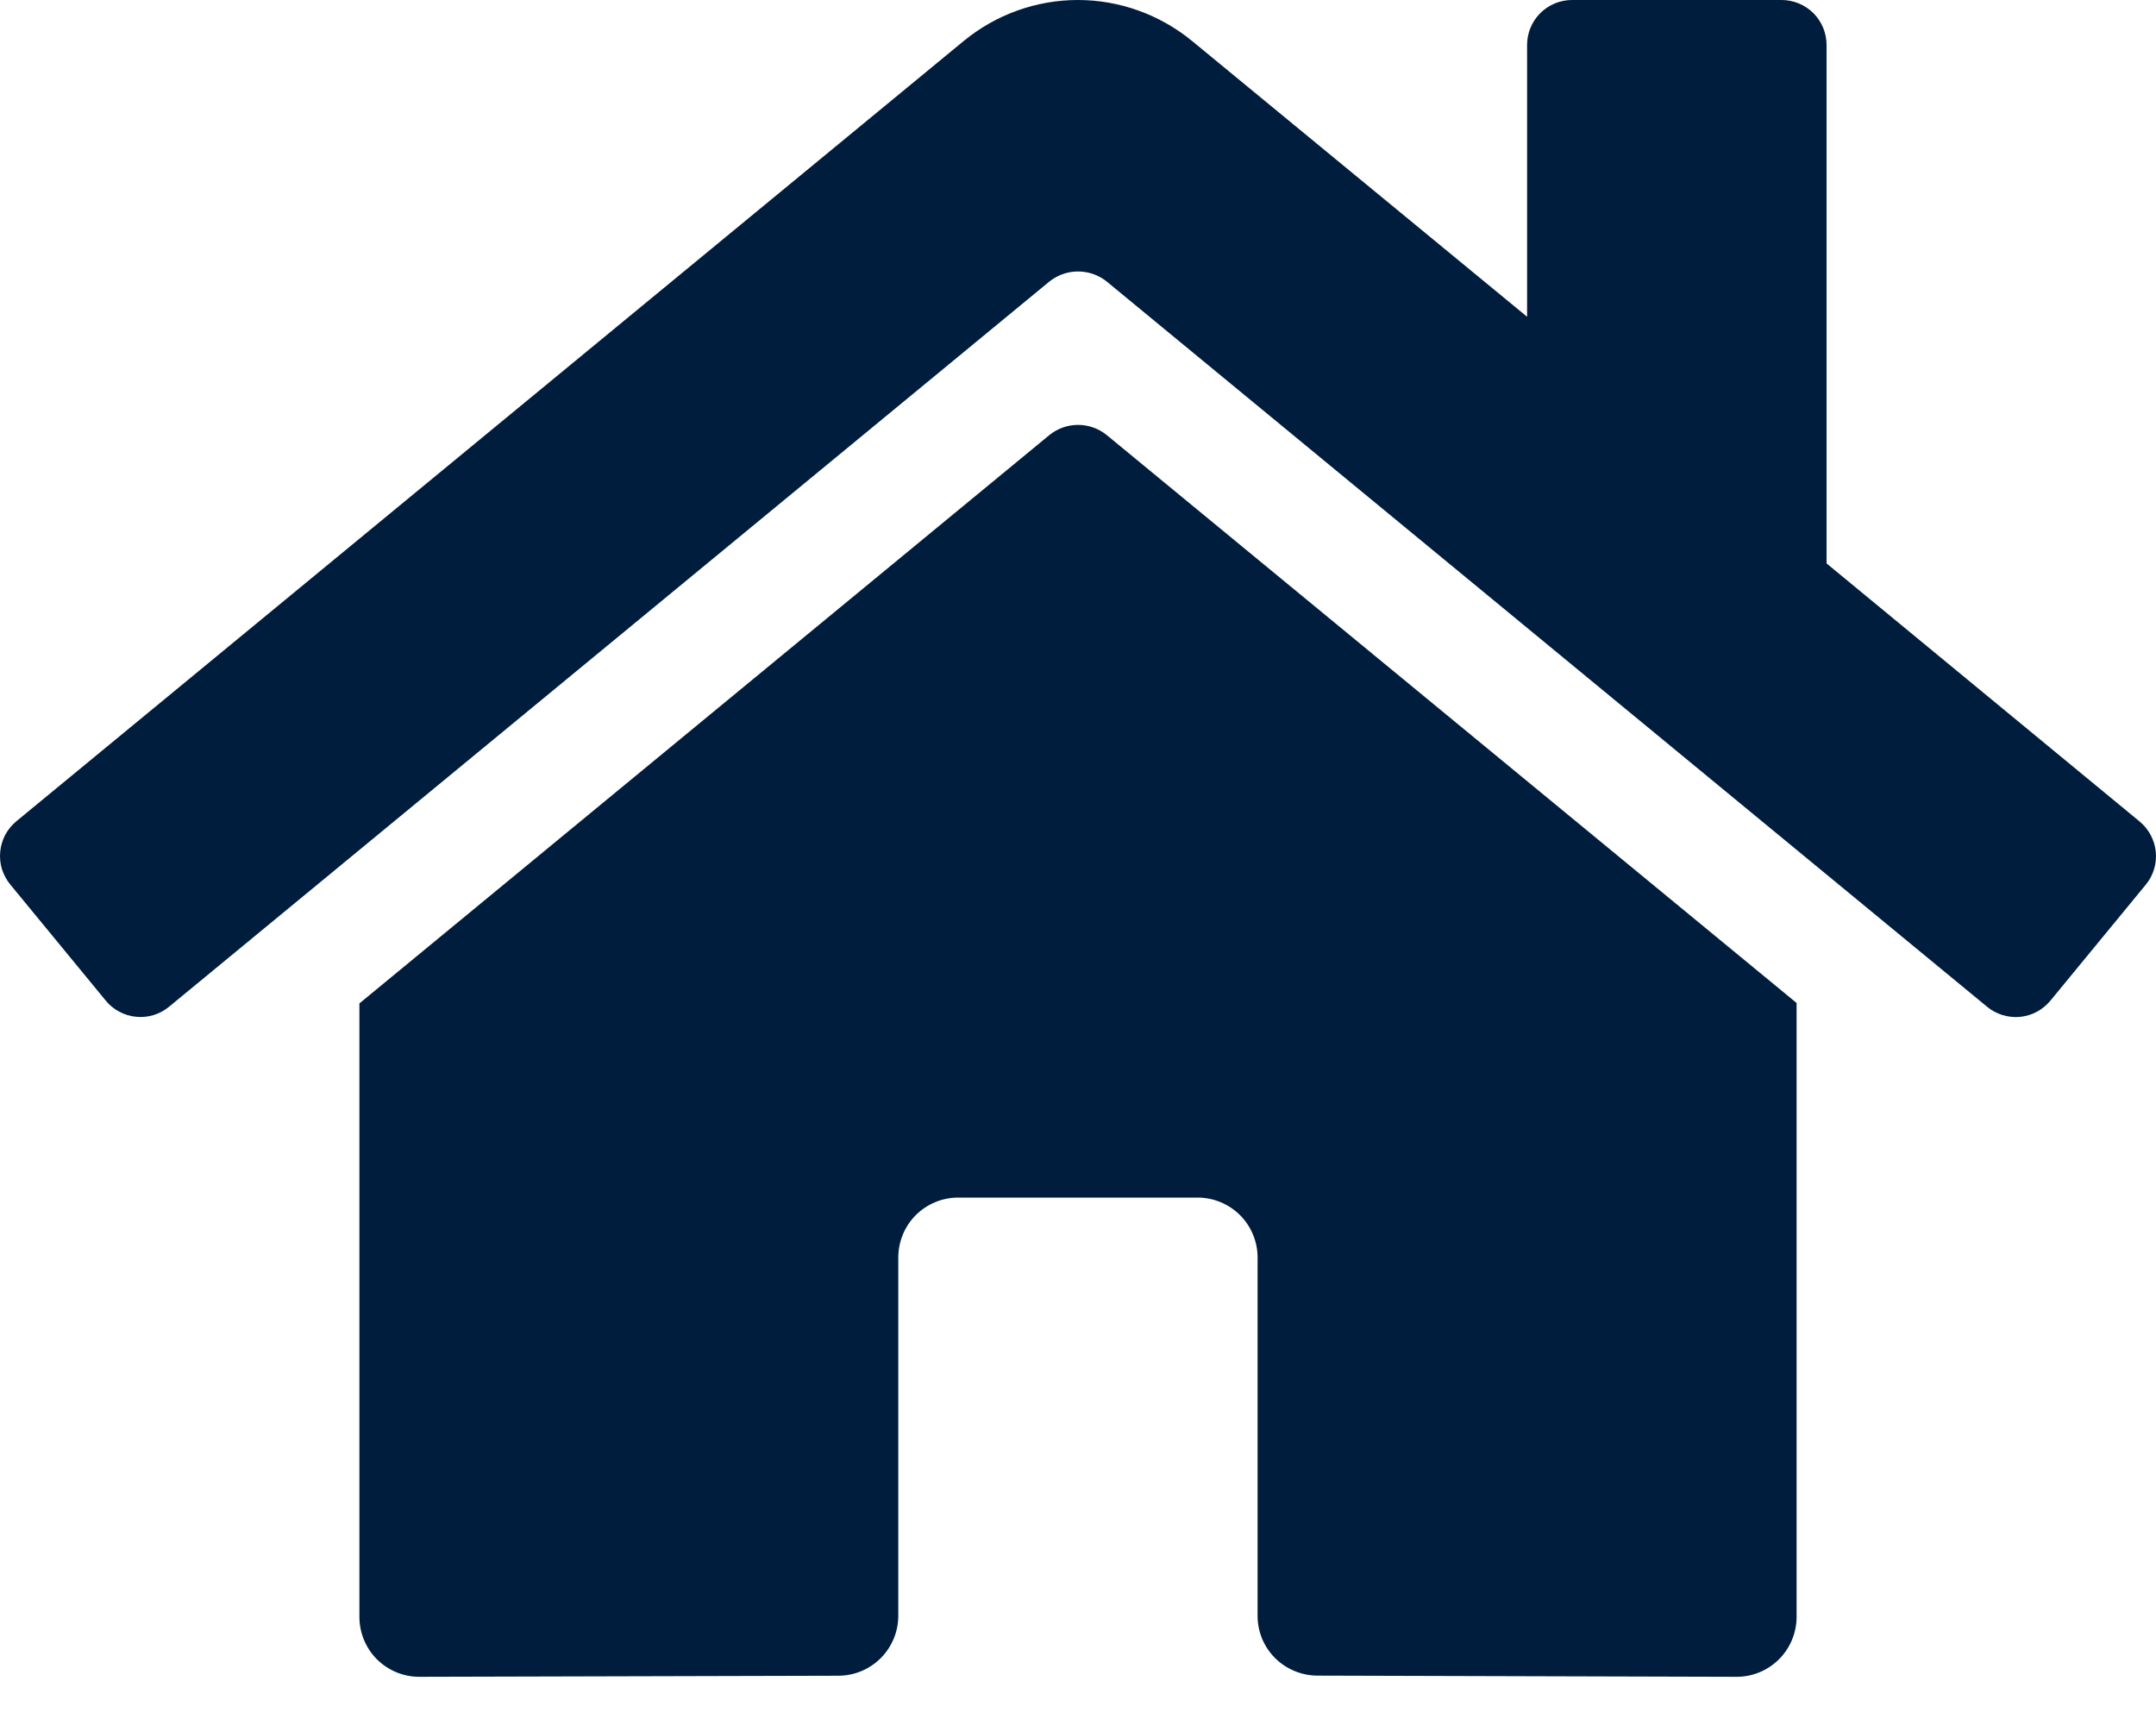 <svg width="20" height="16" viewBox="0 0 20 16" fill="none" xmlns="http://www.w3.org/2000/svg">
<path d="M9.735 4.035L3.334 9.307V14.997C3.334 15.144 3.392 15.286 3.496 15.39C3.6 15.494 3.742 15.553 3.889 15.553L7.78 15.543C7.927 15.542 8.067 15.483 8.171 15.379C8.274 15.275 8.333 15.134 8.333 14.987V11.664C8.333 11.517 8.391 11.375 8.495 11.271C8.599 11.167 8.741 11.108 8.888 11.108H11.11C11.257 11.108 11.399 11.167 11.503 11.271C11.607 11.375 11.666 11.517 11.666 11.664V14.985C11.665 15.058 11.68 15.13 11.707 15.198C11.735 15.265 11.776 15.327 11.828 15.379C11.879 15.43 11.941 15.471 12.008 15.499C12.076 15.527 12.148 15.542 12.221 15.542L16.11 15.553C16.258 15.553 16.399 15.494 16.503 15.39C16.607 15.286 16.666 15.144 16.666 14.997V9.303L10.266 4.035C10.191 3.974 10.097 3.941 10 3.941C9.904 3.941 9.81 3.974 9.735 4.035ZM19.846 7.618L16.944 5.226V0.417C16.944 0.306 16.9 0.2 16.822 0.122C16.744 0.044 16.637 0 16.527 0H14.583C14.472 0 14.366 0.044 14.288 0.122C14.21 0.2 14.166 0.306 14.166 0.417V2.938L11.058 0.38C10.759 0.135 10.385 0 9.999 0C9.612 0 9.238 0.135 8.94 0.38L0.151 7.618C0.109 7.653 0.074 7.696 0.048 7.744C0.023 7.793 0.007 7.846 0.002 7.9C-0.003 7.955 0.002 8.009 0.018 8.062C0.035 8.114 0.061 8.163 0.096 8.205L0.981 9.281C1.016 9.324 1.059 9.359 1.107 9.384C1.155 9.41 1.208 9.426 1.263 9.431C1.317 9.437 1.372 9.431 1.425 9.415C1.477 9.399 1.526 9.373 1.568 9.338L9.735 2.611C9.81 2.551 9.904 2.518 10 2.518C10.097 2.518 10.191 2.551 10.266 2.611L18.433 9.338C18.475 9.373 18.524 9.399 18.576 9.415C18.629 9.431 18.683 9.437 18.738 9.432C18.793 9.426 18.846 9.411 18.894 9.385C18.942 9.359 18.985 9.324 19.02 9.282L19.905 8.206C19.94 8.164 19.966 8.115 19.982 8.062C19.998 8.01 20.003 7.954 19.998 7.9C19.992 7.845 19.976 7.792 19.95 7.744C19.924 7.696 19.889 7.653 19.846 7.618Z" fill="#001D3D"/>
</svg>
